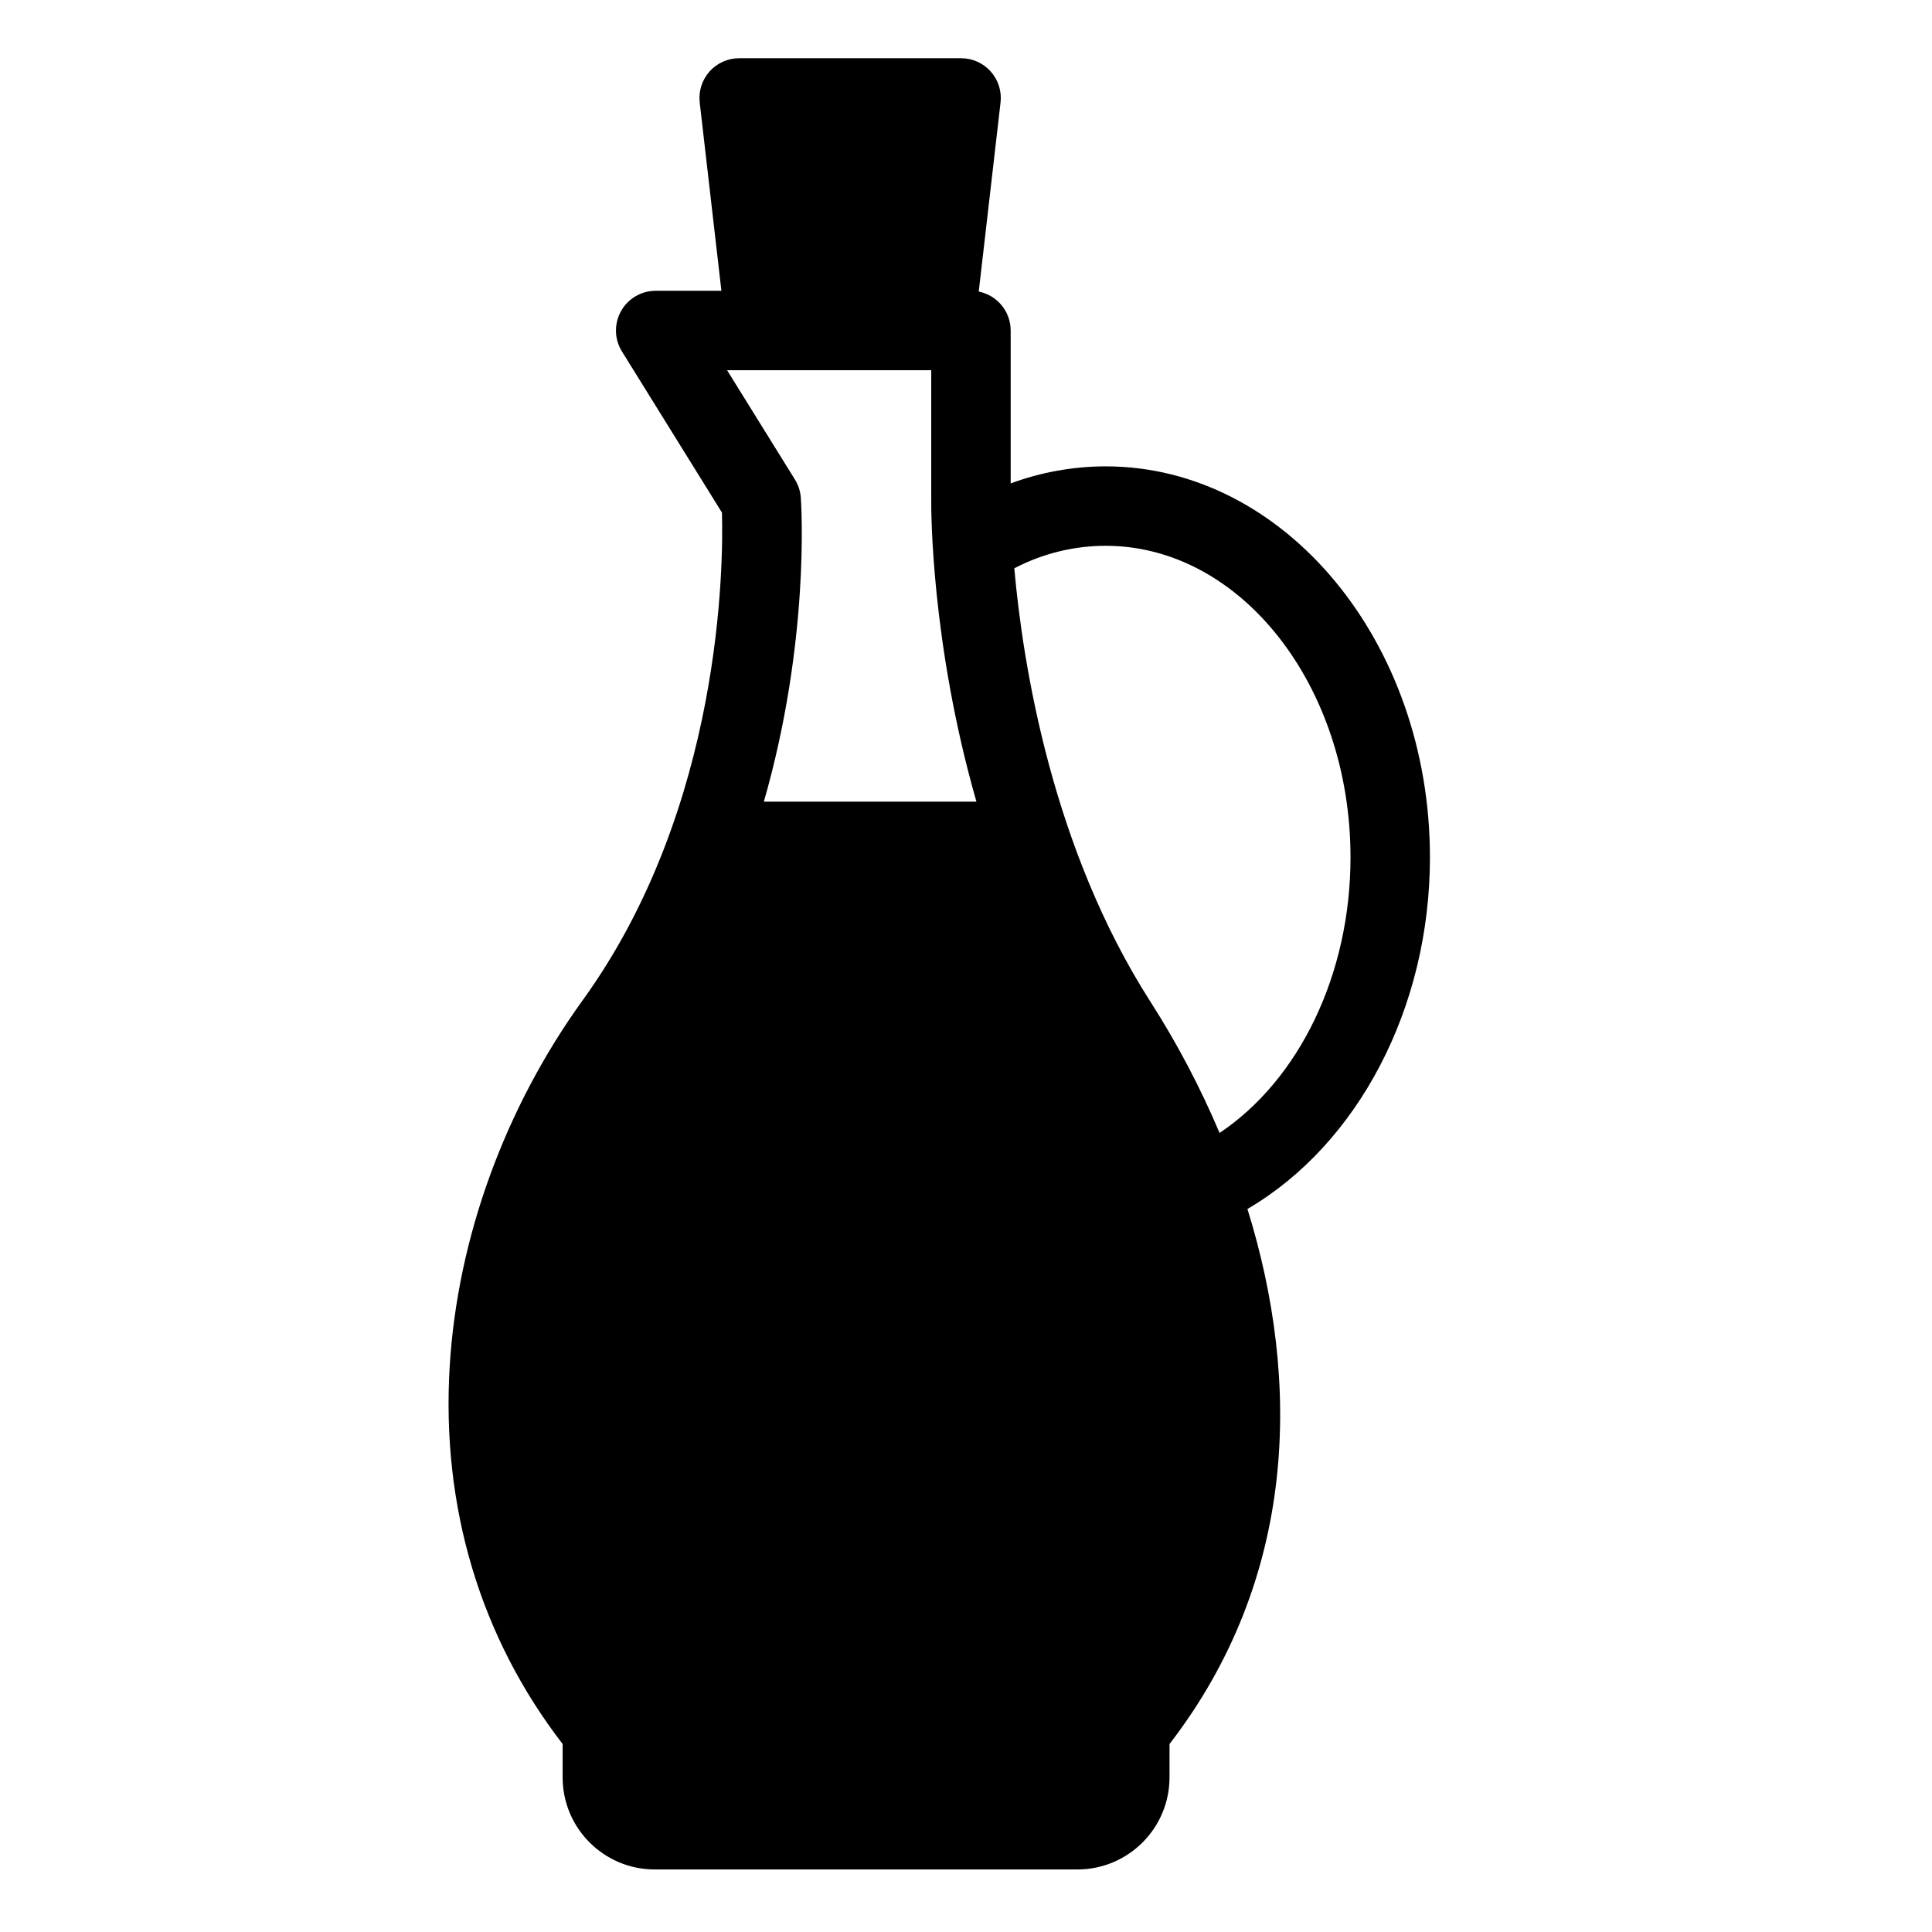 <svg height="597pt" viewBox="-147 -18 597 597.333" width="597pt" xmlns="http://www.w3.org/2000/svg"><path d="m294.941 247.059c0-66.648-44.984-120.871-100.273-120.871-10.02.02-19.957 1.801-29.355 5.273v-47.27c0-5.852-4.129-10.891-9.871-12.039l6.738-58.457c.406-3.477-.695-6.969-3.027-9.582-2.332-2.617-5.668-4.113-9.172-4.113h-68.613c-3.496 0-6.836 1.496-9.164 4.105-2.328 2.617-3.434 6.102-3.035 9.582l6.707 58.219h-20.316c-4.457 0-8.562 2.414-10.73 6.309-2.168 3.895-2.059 8.66.297 12.449l30.918 49.816c.449 15.586.184 90.902-42.973 150.656-24.156 33.441-38.785 73.656-41.195 113.227-2.641 43.477 9.418 83.77 34.91 116.848v10.324c.016 15.719 12.75 28.449 28.465 28.465h130.711c15.715-.02 28.445-12.75 28.461-28.457v-10.324c39.57-51.332 40.711-112.02 24.094-165.422 34.145-19.992 56.426-62.129 56.426-108.738zm-194.508-111.18c-.145-1.992-.766-3.922-1.82-5.617l-20.977-33.793h63.117v40.16c-.023 2.551-.156 43.941 13.973 93.223h-65.719c14.23-49.562 11.605-91.387 11.426-93.973zm129.465 196.402c-5.965-14.105-13.117-27.684-21.375-40.578-30.406-47.465-39.422-104.062-42.09-133.996 8.711-4.562 18.398-6.949 28.234-6.961 41.754 0 75.715 43.207 75.715 96.312 0 36.168-15.855 68.742-40.484 85.223zm0 0"/></svg>